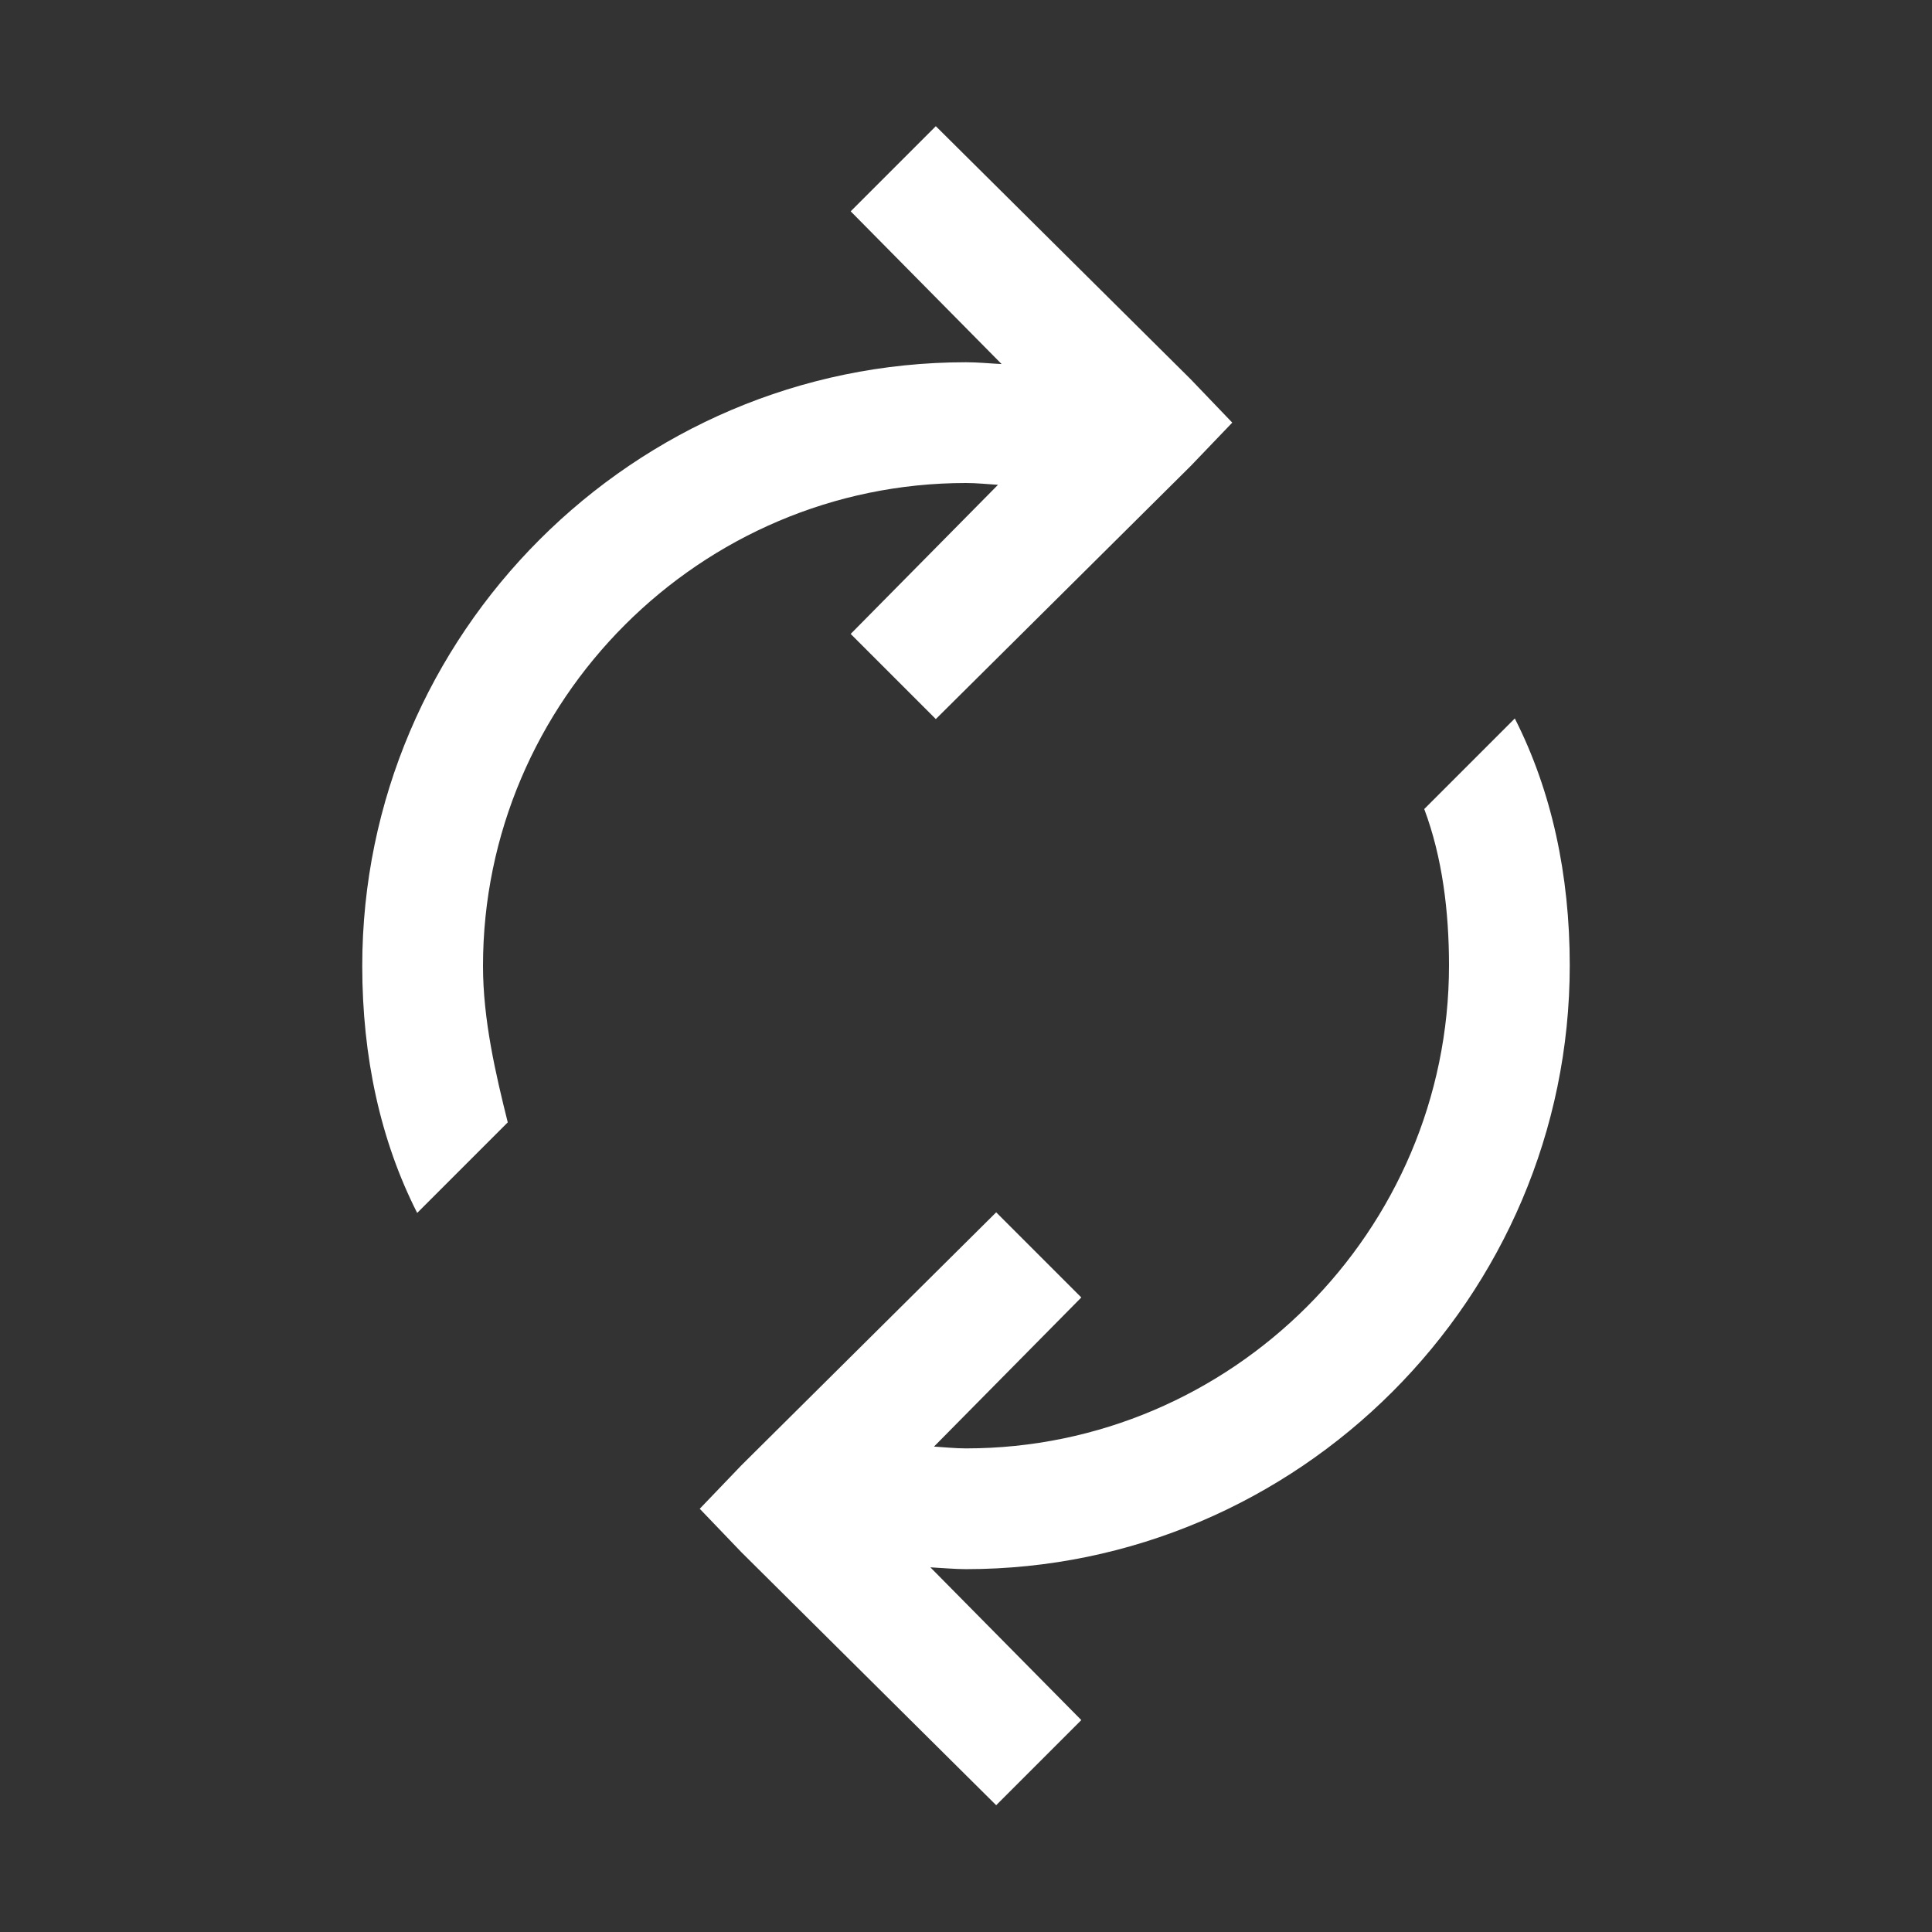 <?xml version="1.0" encoding="UTF-8"?>
<svg id="_Слой_1" data-name="Слой 1" xmlns="http://www.w3.org/2000/svg" viewBox="0 0 32 32">
  <rect x="0" y="0" width="32" height="32" fill="#333333" stroke="none"/>
  <defs>
    <style>
      .cls-1 {
        fill: #fff;
      }
    </style>
  </defs>
  <path class="cls-1" d="M15.5,2.09l-1.41,1.41,2.5,2.53c-.2-.01-.39-.03-.59-.03-5.5,0-10,4.5-10,10,0,1.5,.3,2.89,.91,4.09l1.5-1.5c-.2-.8-.41-1.7-.41-2.59,0-4.4,3.6-8,8-8,.18,0,.36,.02,.53,.03l-2.44,2.47,1.41,1.41,4.22-4.19,.69-.72-.69-.72L15.5,2.09Zm9.59,9.81l-1.5,1.5c.3,.8,.41,1.7,.41,2.59,0,4.4-3.6,8-8,8-.18,0-.36-.02-.53-.03l2.44-2.47-1.41-1.41-4.22,4.19-.69,.72,.69,.72,4.22,4.19,1.41-1.41-2.5-2.53c.2,.01,.4,.03,.59,.03,5.5,0,10-4.5,10-10,0-1.5-.3-2.89-.91-4.09Z"/>
</svg>